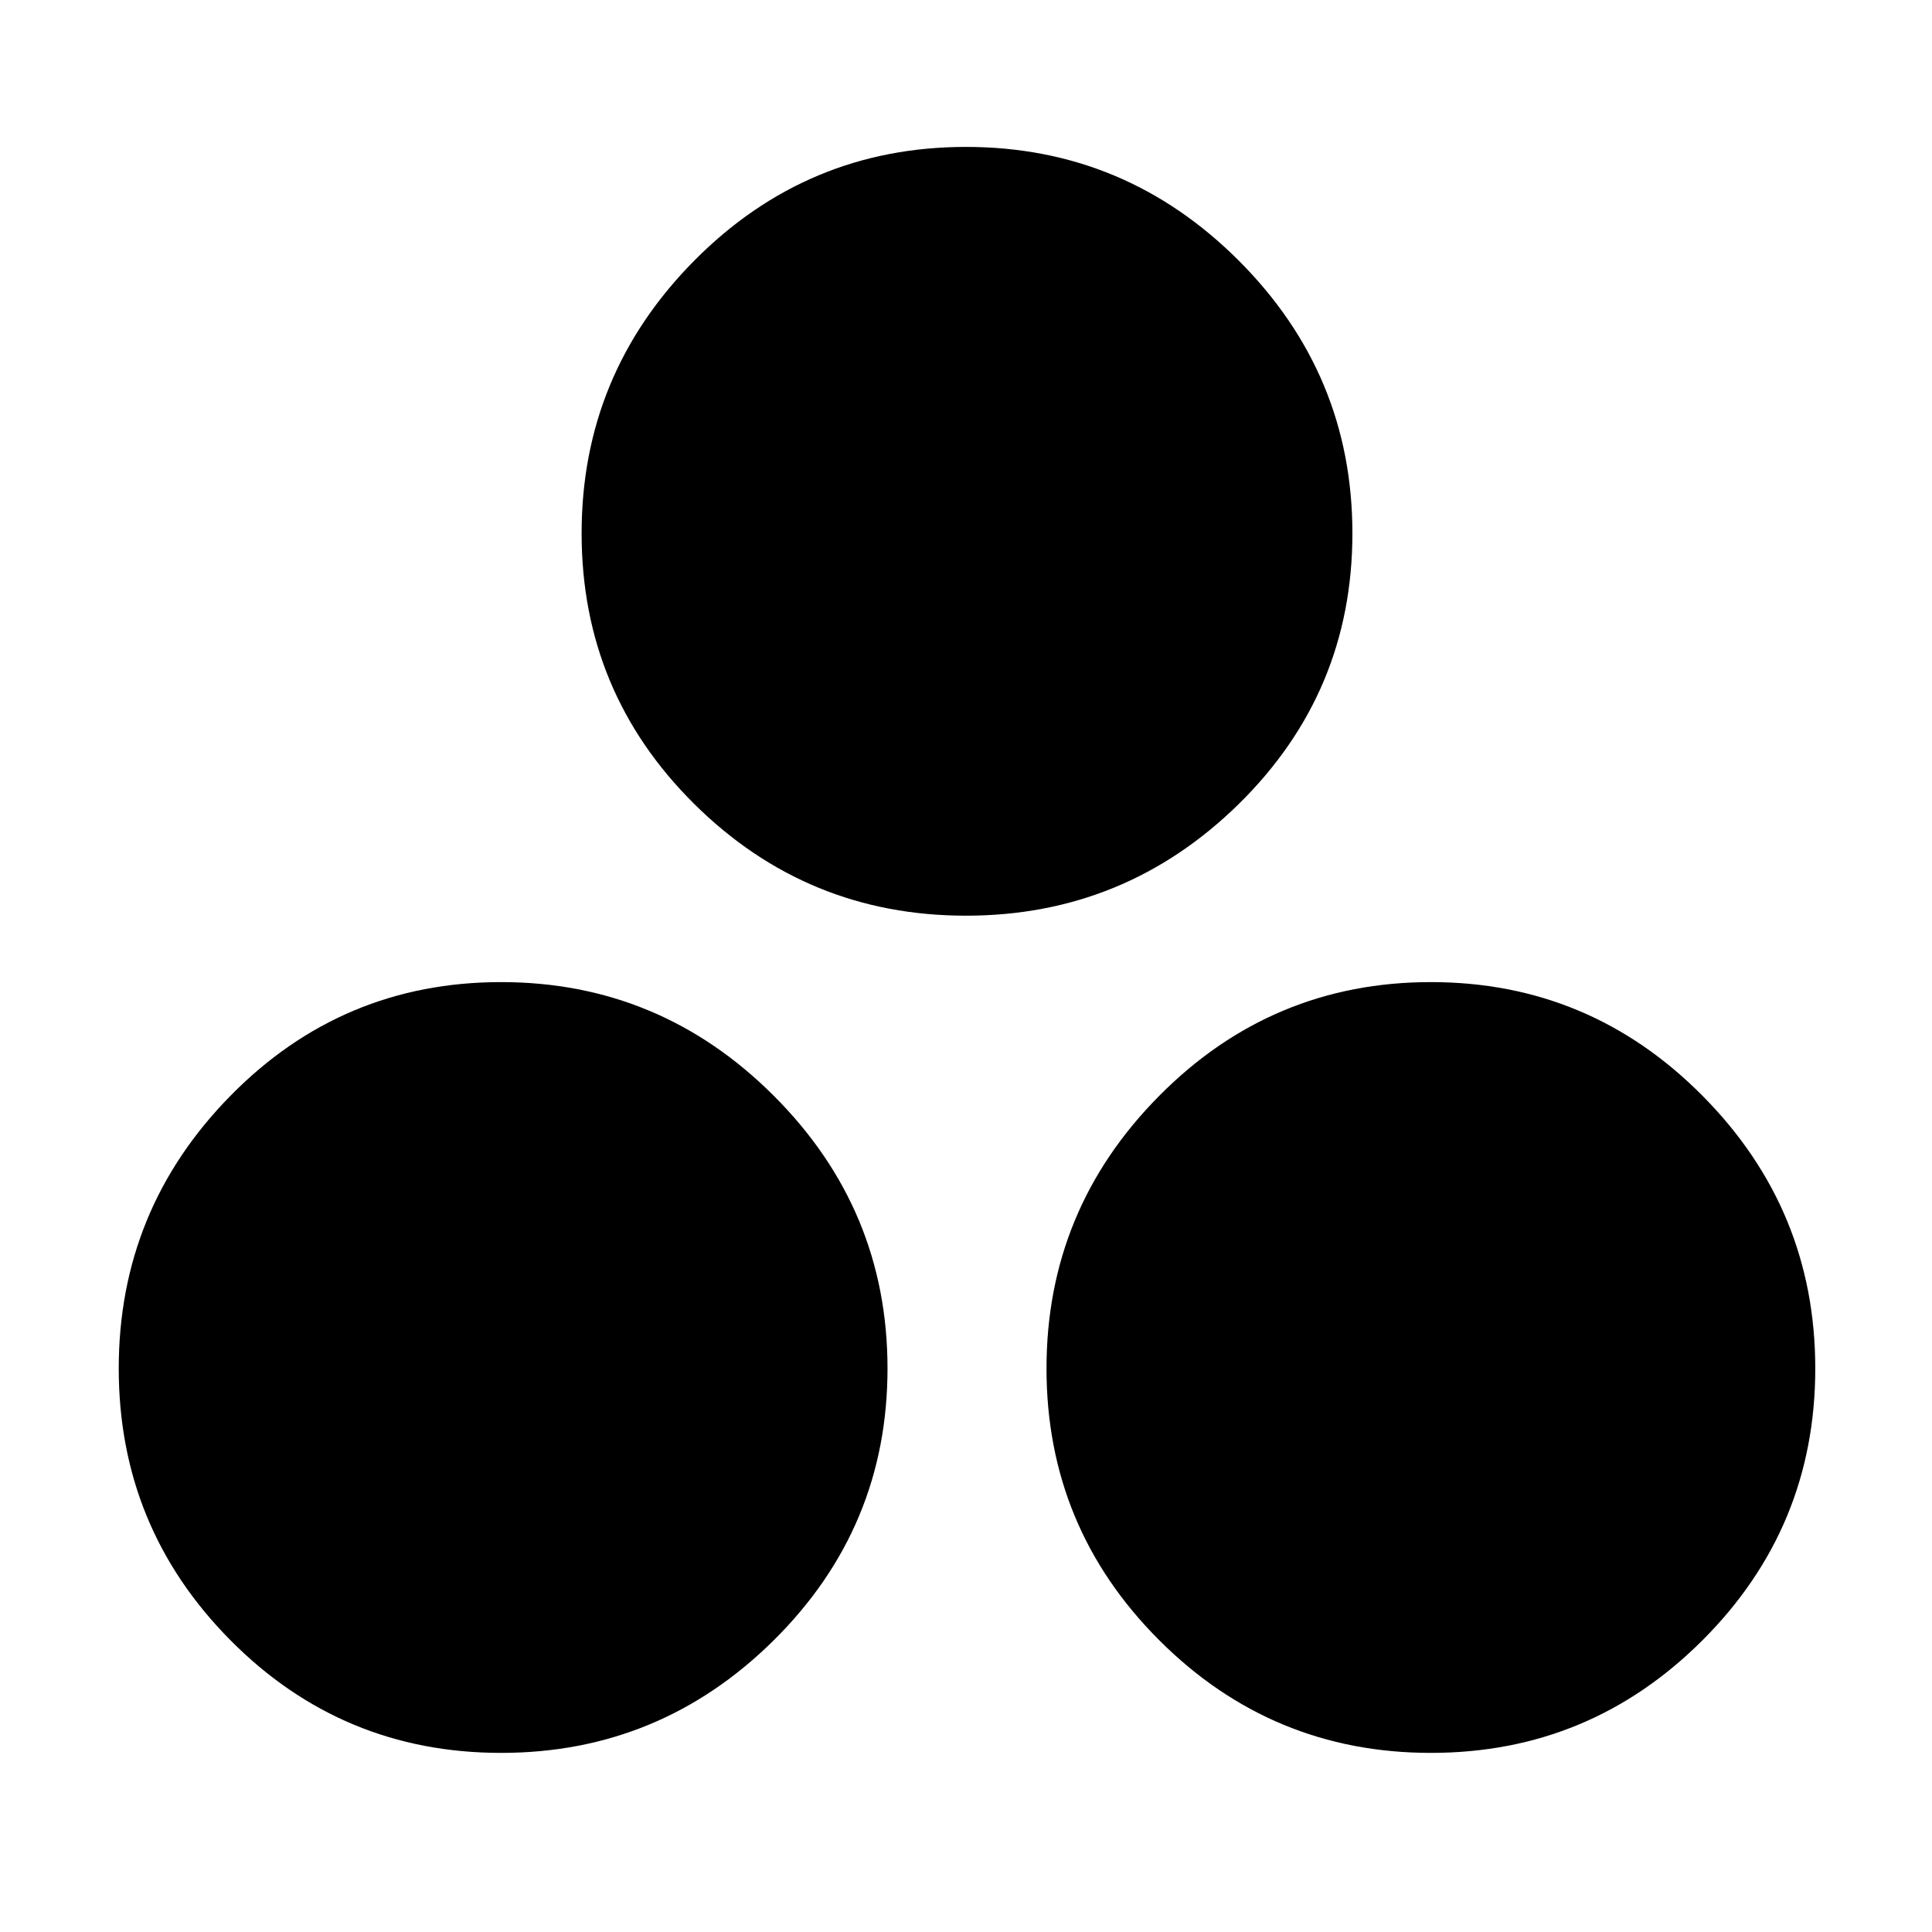 <svg xmlns="http://www.w3.org/2000/svg" height="24" width="24"><path d="M12 11.375Q10.025 11.375 8.625 9.988Q7.225 8.6 7.225 6.625Q7.225 4.65 8.625 3.237Q10.025 1.825 12 1.825Q13.975 1.825 15.388 3.237Q16.8 4.65 16.8 6.625Q16.8 8.6 15.388 9.988Q13.975 11.375 12 11.375ZM6.225 21.775Q4.25 21.775 2.862 20.375Q1.475 18.975 1.475 17Q1.475 15.025 2.862 13.613Q4.25 12.2 6.225 12.2Q8.2 12.2 9.613 13.613Q11.025 15.025 11.025 17Q11.025 18.975 9.613 20.375Q8.2 21.775 6.225 21.775ZM17.775 21.775Q15.8 21.775 14.4 20.375Q13 18.975 13 17Q13 15.025 14.4 13.613Q15.8 12.2 17.775 12.2Q19.75 12.2 21.15 13.613Q22.55 15.025 22.55 17Q22.55 18.975 21.15 20.375Q19.75 21.775 17.775 21.775Z"/></svg>